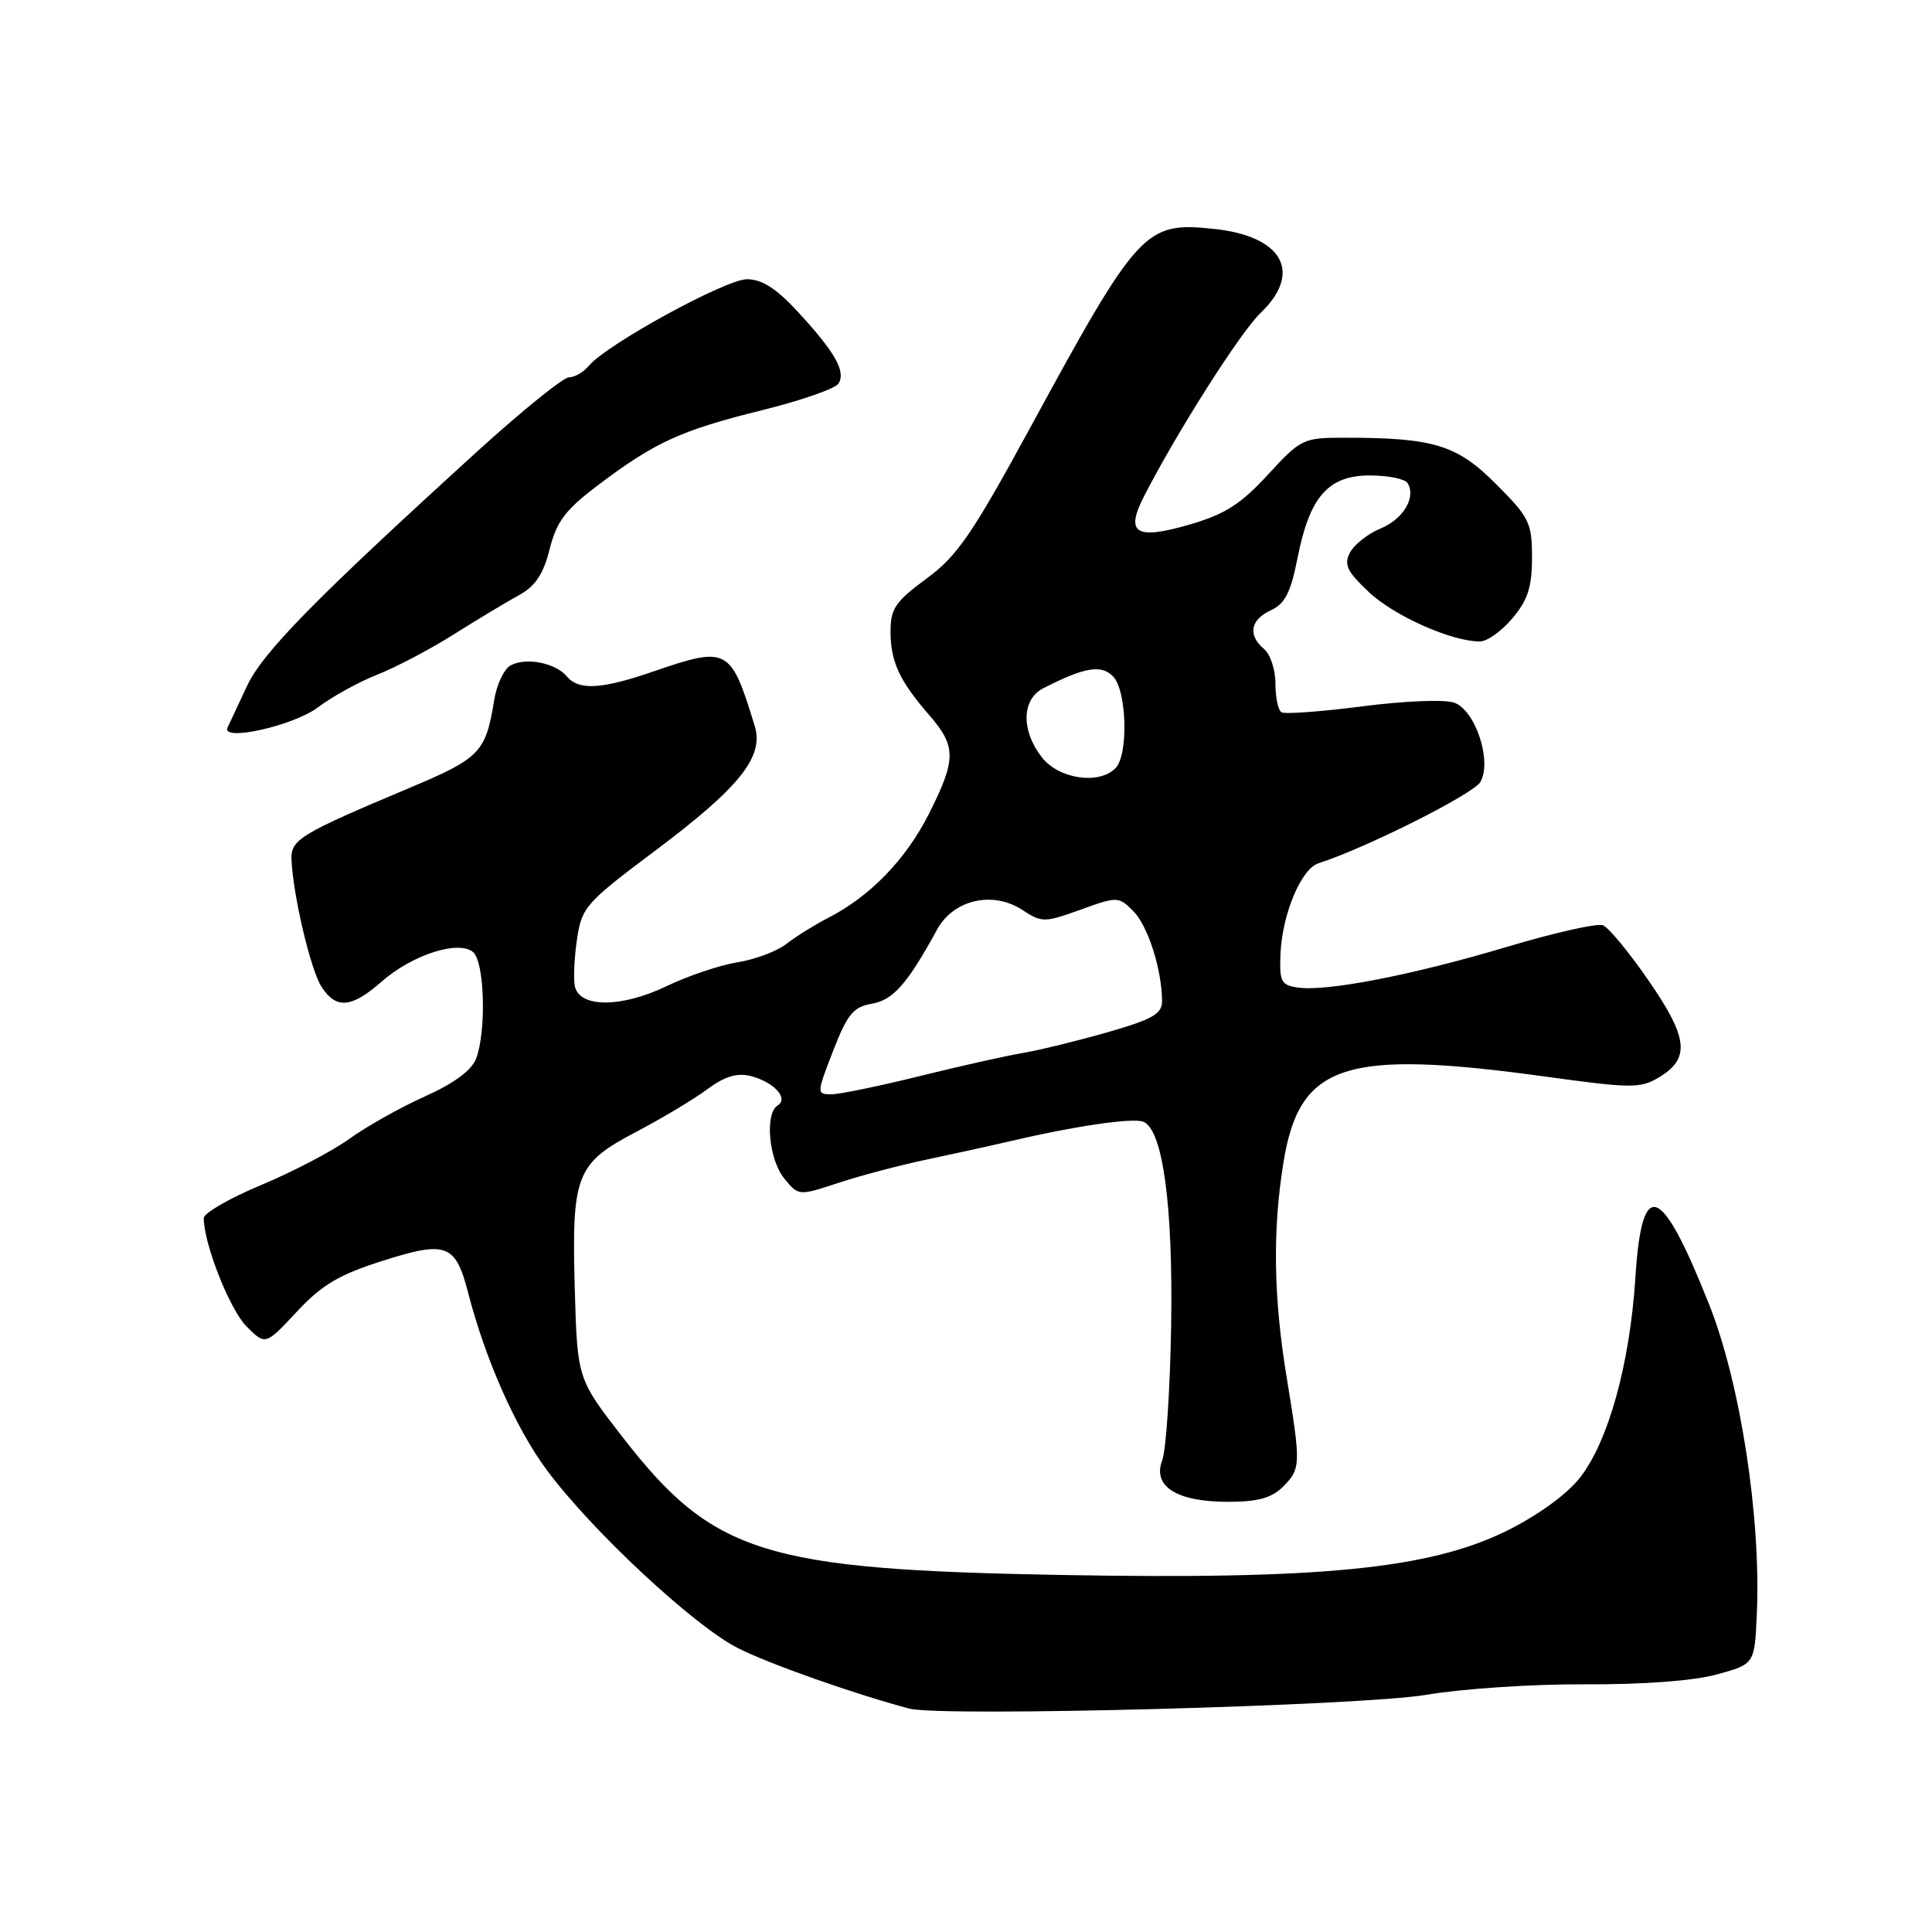 <?xml version="1.0" encoding="UTF-8" standalone="no"?>
<!DOCTYPE svg PUBLIC "-//W3C//DTD SVG 1.1//EN" "http://www.w3.org/Graphics/SVG/1.1/DTD/svg11.dtd" >
<svg xmlns="http://www.w3.org/2000/svg" xmlns:xlink="http://www.w3.org/1999/xlink" version="1.1" viewBox="0 0 256 256">
 <g >
 <path fill="currentColor"
d=" M 189.00 224.57 C 193.68 223.77 203.12 223.14 210.00 223.18 C 217.70 223.22 224.42 222.72 227.50 221.87 C 232.50 220.50 232.50 220.50 232.79 213.79 C 233.35 201.07 230.61 183.29 226.49 172.90 C 220.09 156.78 217.56 155.83 216.70 169.25 C 215.96 180.77 213.11 191.03 209.33 195.83 C 207.57 198.05 203.74 200.82 199.61 202.86 C 189.35 207.90 175.00 209.32 140.50 208.69 C 101.17 207.98 94.49 205.88 82.50 190.43 C 76.50 182.70 76.50 182.70 76.16 170.76 C 75.74 155.65 76.32 154.16 84.33 149.96 C 87.72 148.18 91.95 145.65 93.72 144.33 C 96.00 142.64 97.67 142.13 99.43 142.57 C 102.51 143.34 104.55 145.54 103.05 146.47 C 101.32 147.54 101.86 153.61 103.90 156.13 C 105.81 158.48 105.81 158.48 111.15 156.72 C 114.09 155.75 119.42 154.35 123.00 153.60 C 126.58 152.85 131.53 151.76 134.00 151.18 C 142.40 149.21 150.07 148.09 151.48 148.63 C 154.08 149.63 155.45 159.75 155.18 175.78 C 155.04 184.19 154.51 192.16 154.00 193.50 C 152.68 196.96 155.92 199.00 162.72 199.00 C 166.67 199.00 168.51 198.49 170.00 197.00 C 172.38 194.62 172.39 194.10 170.49 182.50 C 168.74 171.90 168.61 162.97 170.07 154.01 C 172.19 140.92 178.12 138.99 204.83 142.66 C 216.19 144.23 217.38 144.23 219.83 142.75 C 223.99 140.24 223.70 137.54 218.46 129.95 C 215.87 126.19 213.14 122.88 212.39 122.60 C 211.64 122.31 205.95 123.59 199.76 125.44 C 187.30 129.17 175.83 131.41 172.00 130.86 C 169.76 130.54 169.52 130.07 169.67 126.40 C 169.90 121.12 172.41 115.13 174.70 114.39 C 181.02 112.36 195.30 105.18 196.17 103.60 C 197.72 100.82 195.50 94.13 192.70 93.11 C 191.47 92.66 186.09 92.87 180.55 93.59 C 175.08 94.30 170.25 94.65 169.80 94.38 C 169.36 94.11 169.00 92.39 169.00 90.56 C 169.00 88.74 168.32 86.68 167.50 86.00 C 165.31 84.18 165.67 82.11 168.39 80.87 C 170.26 80.01 171.03 78.52 171.92 73.98 C 173.53 65.81 175.99 63.00 181.51 63.00 C 183.92 63.00 186.16 63.45 186.51 64.01 C 187.67 65.89 185.95 68.78 182.93 70.03 C 181.28 70.71 179.46 72.14 178.89 73.20 C 178.04 74.80 178.46 75.70 181.39 78.46 C 184.73 81.61 192.34 85.00 196.09 85.00 C 197.04 85.00 198.99 83.62 200.41 81.92 C 202.44 79.52 203.00 77.76 203.00 73.88 C 203.00 69.27 202.65 68.55 198.21 64.12 C 193.03 58.93 189.97 58.00 178.11 58.00 C 172.68 58.00 172.37 58.15 168.00 62.90 C 164.42 66.80 162.30 68.15 157.65 69.50 C 150.53 71.57 149.08 70.70 151.54 65.86 C 155.85 57.41 164.33 44.06 167.03 41.47 C 172.65 36.08 169.95 31.26 160.77 30.32 C 151.70 29.38 150.85 30.31 136.41 56.85 C 128.80 70.82 126.82 73.70 122.75 76.68 C 118.66 79.69 118.00 80.65 118.00 83.65 C 118.00 87.68 119.17 90.20 123.15 94.78 C 126.73 98.91 126.72 100.64 123.07 107.87 C 120.02 113.89 115.30 118.77 109.74 121.62 C 107.96 122.54 105.47 124.08 104.22 125.06 C 102.97 126.04 100.04 127.14 97.72 127.51 C 95.40 127.88 91.18 129.30 88.35 130.66 C 82.29 133.57 76.72 133.56 76.16 130.63 C 75.97 129.61 76.10 126.79 76.47 124.37 C 77.09 120.21 77.66 119.58 86.79 112.74 C 98.01 104.33 101.25 100.28 100.01 96.22 C 96.82 85.78 96.44 85.58 86.50 89.00 C 79.66 91.35 76.67 91.51 75.09 89.61 C 73.61 87.83 69.64 87.06 67.64 88.18 C 66.78 88.66 65.81 90.73 65.48 92.78 C 64.36 99.69 63.62 100.46 54.36 104.36 C 39.56 110.59 38.48 111.25 38.63 114.03 C 38.88 118.86 41.17 128.53 42.60 130.75 C 44.54 133.76 46.57 133.58 50.59 130.05 C 54.62 126.52 60.74 124.54 62.68 126.15 C 64.21 127.42 64.47 136.63 63.09 140.26 C 62.50 141.83 60.16 143.55 56.28 145.29 C 53.04 146.75 48.55 149.27 46.31 150.89 C 44.06 152.52 38.80 155.27 34.61 157.02 C 30.43 158.76 27.00 160.74 27.00 161.41 C 27.00 164.81 30.45 173.54 32.66 175.75 C 35.17 178.27 35.17 178.27 39.34 173.80 C 42.68 170.22 44.94 168.89 50.75 167.05 C 59.18 164.37 60.37 164.83 62.05 171.37 C 64.32 180.15 68.36 189.27 72.44 194.77 C 78.37 202.78 91.94 215.43 97.77 218.38 C 101.91 220.48 113.27 224.49 120.50 226.40 C 124.74 227.52 180.50 226.03 189.00 224.57 Z  M 42.14 93.72 C 43.99 92.32 47.52 90.37 50.00 89.39 C 52.48 88.41 57.04 86.01 60.14 84.05 C 63.24 82.10 67.11 79.77 68.74 78.88 C 70.93 77.69 71.99 76.10 72.83 72.77 C 73.75 69.09 74.93 67.54 79.24 64.29 C 86.76 58.60 90.23 57.02 100.91 54.37 C 106.11 53.09 110.70 51.49 111.11 50.82 C 112.10 49.22 110.65 46.66 105.76 41.36 C 102.87 38.22 100.97 37.00 98.97 37.00 C 96.16 37.00 80.36 45.65 78.02 48.47 C 77.33 49.31 76.14 50.00 75.39 50.00 C 74.64 50.00 69.21 54.39 63.31 59.75 C 41.65 79.47 34.78 86.46 32.68 91.00 C 31.53 93.47 30.40 95.90 30.16 96.39 C 29.24 98.33 38.91 96.17 42.14 93.72 Z  M 110.39 139.25 C 112.28 134.39 113.07 133.42 115.52 133.00 C 118.35 132.51 120.23 130.38 124.17 123.17 C 126.34 119.20 131.55 118.00 135.48 120.58 C 138.04 122.26 138.39 122.26 143.17 120.54 C 148.07 118.77 148.22 118.78 150.16 120.72 C 152.09 122.65 153.93 128.37 153.98 132.60 C 154.00 134.34 152.80 135.04 146.75 136.78 C 142.76 137.92 137.70 139.16 135.50 139.53 C 133.30 139.90 127.14 141.28 121.82 142.60 C 116.49 143.92 111.24 145.00 110.15 145.00 C 108.20 145.00 108.20 144.91 110.39 139.25 Z  M 138.07 100.37 C 135.28 96.82 135.36 92.66 138.25 91.19 C 143.70 88.41 145.89 88.03 147.47 89.61 C 149.32 91.46 149.55 100.05 147.80 101.80 C 145.59 104.01 140.33 103.23 138.07 100.37 Z "/>
</g>
</svg>